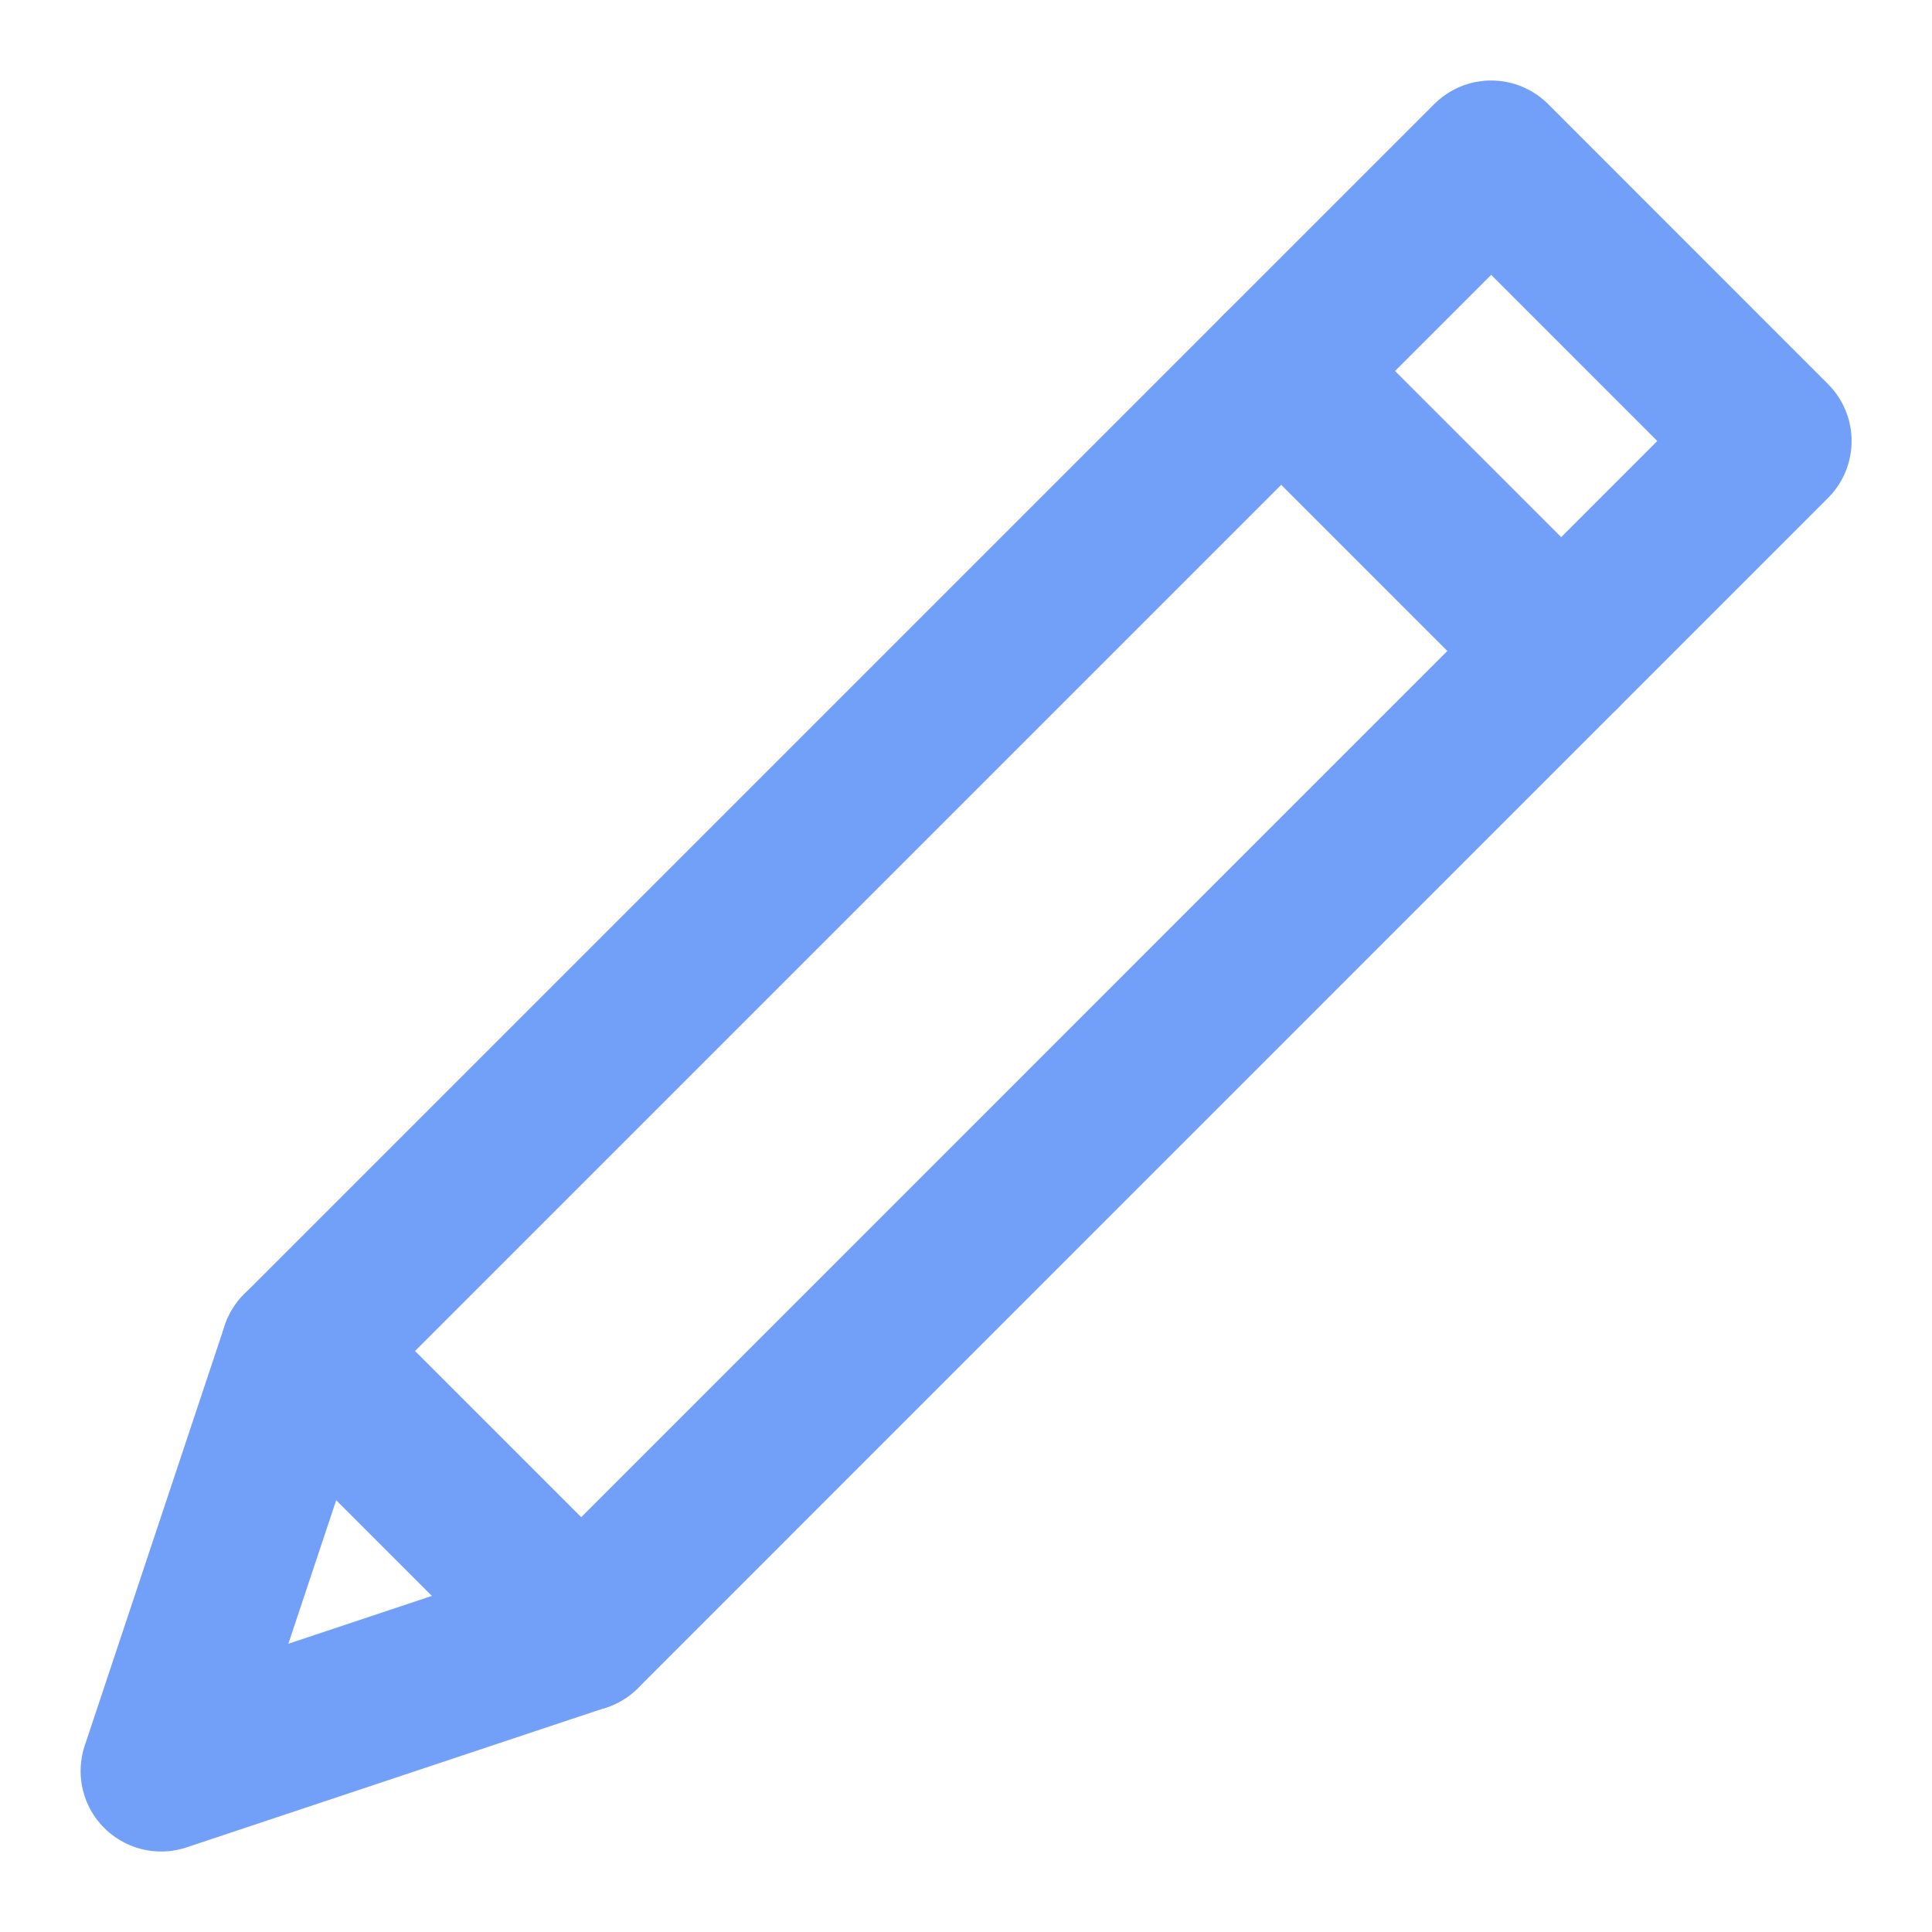 <svg width="18" height="18" viewBox="0 0 18 18" fill="none" xmlns="http://www.w3.org/2000/svg">
<g id="Group 18 Copy">
<g id="Group 6 Copy 2">
<path id="Stroke 1579" fill-rule="evenodd" clip-rule="evenodd" d="M5.414 15.197L2.805 12.588L13.893 1.5L16.501 4.109L5.414 15.197Z" stroke="#72A0F8" stroke-width="1.5" stroke-linecap="round" stroke-linejoin="round"/>
<path id="Stroke 1580" d="M1.501 16.5L5.414 15.196L2.805 12.587L1.501 16.5" stroke="#72A0F8" stroke-width="1.5" stroke-linecap="round" stroke-linejoin="round"/>
<path id="Stroke 1581" d="M11.936 3.456L14.545 6.065" stroke="#72A0F8" stroke-width="1.5" stroke-linecap="round" stroke-linejoin="round"/>
</g>
</g>
</svg>
